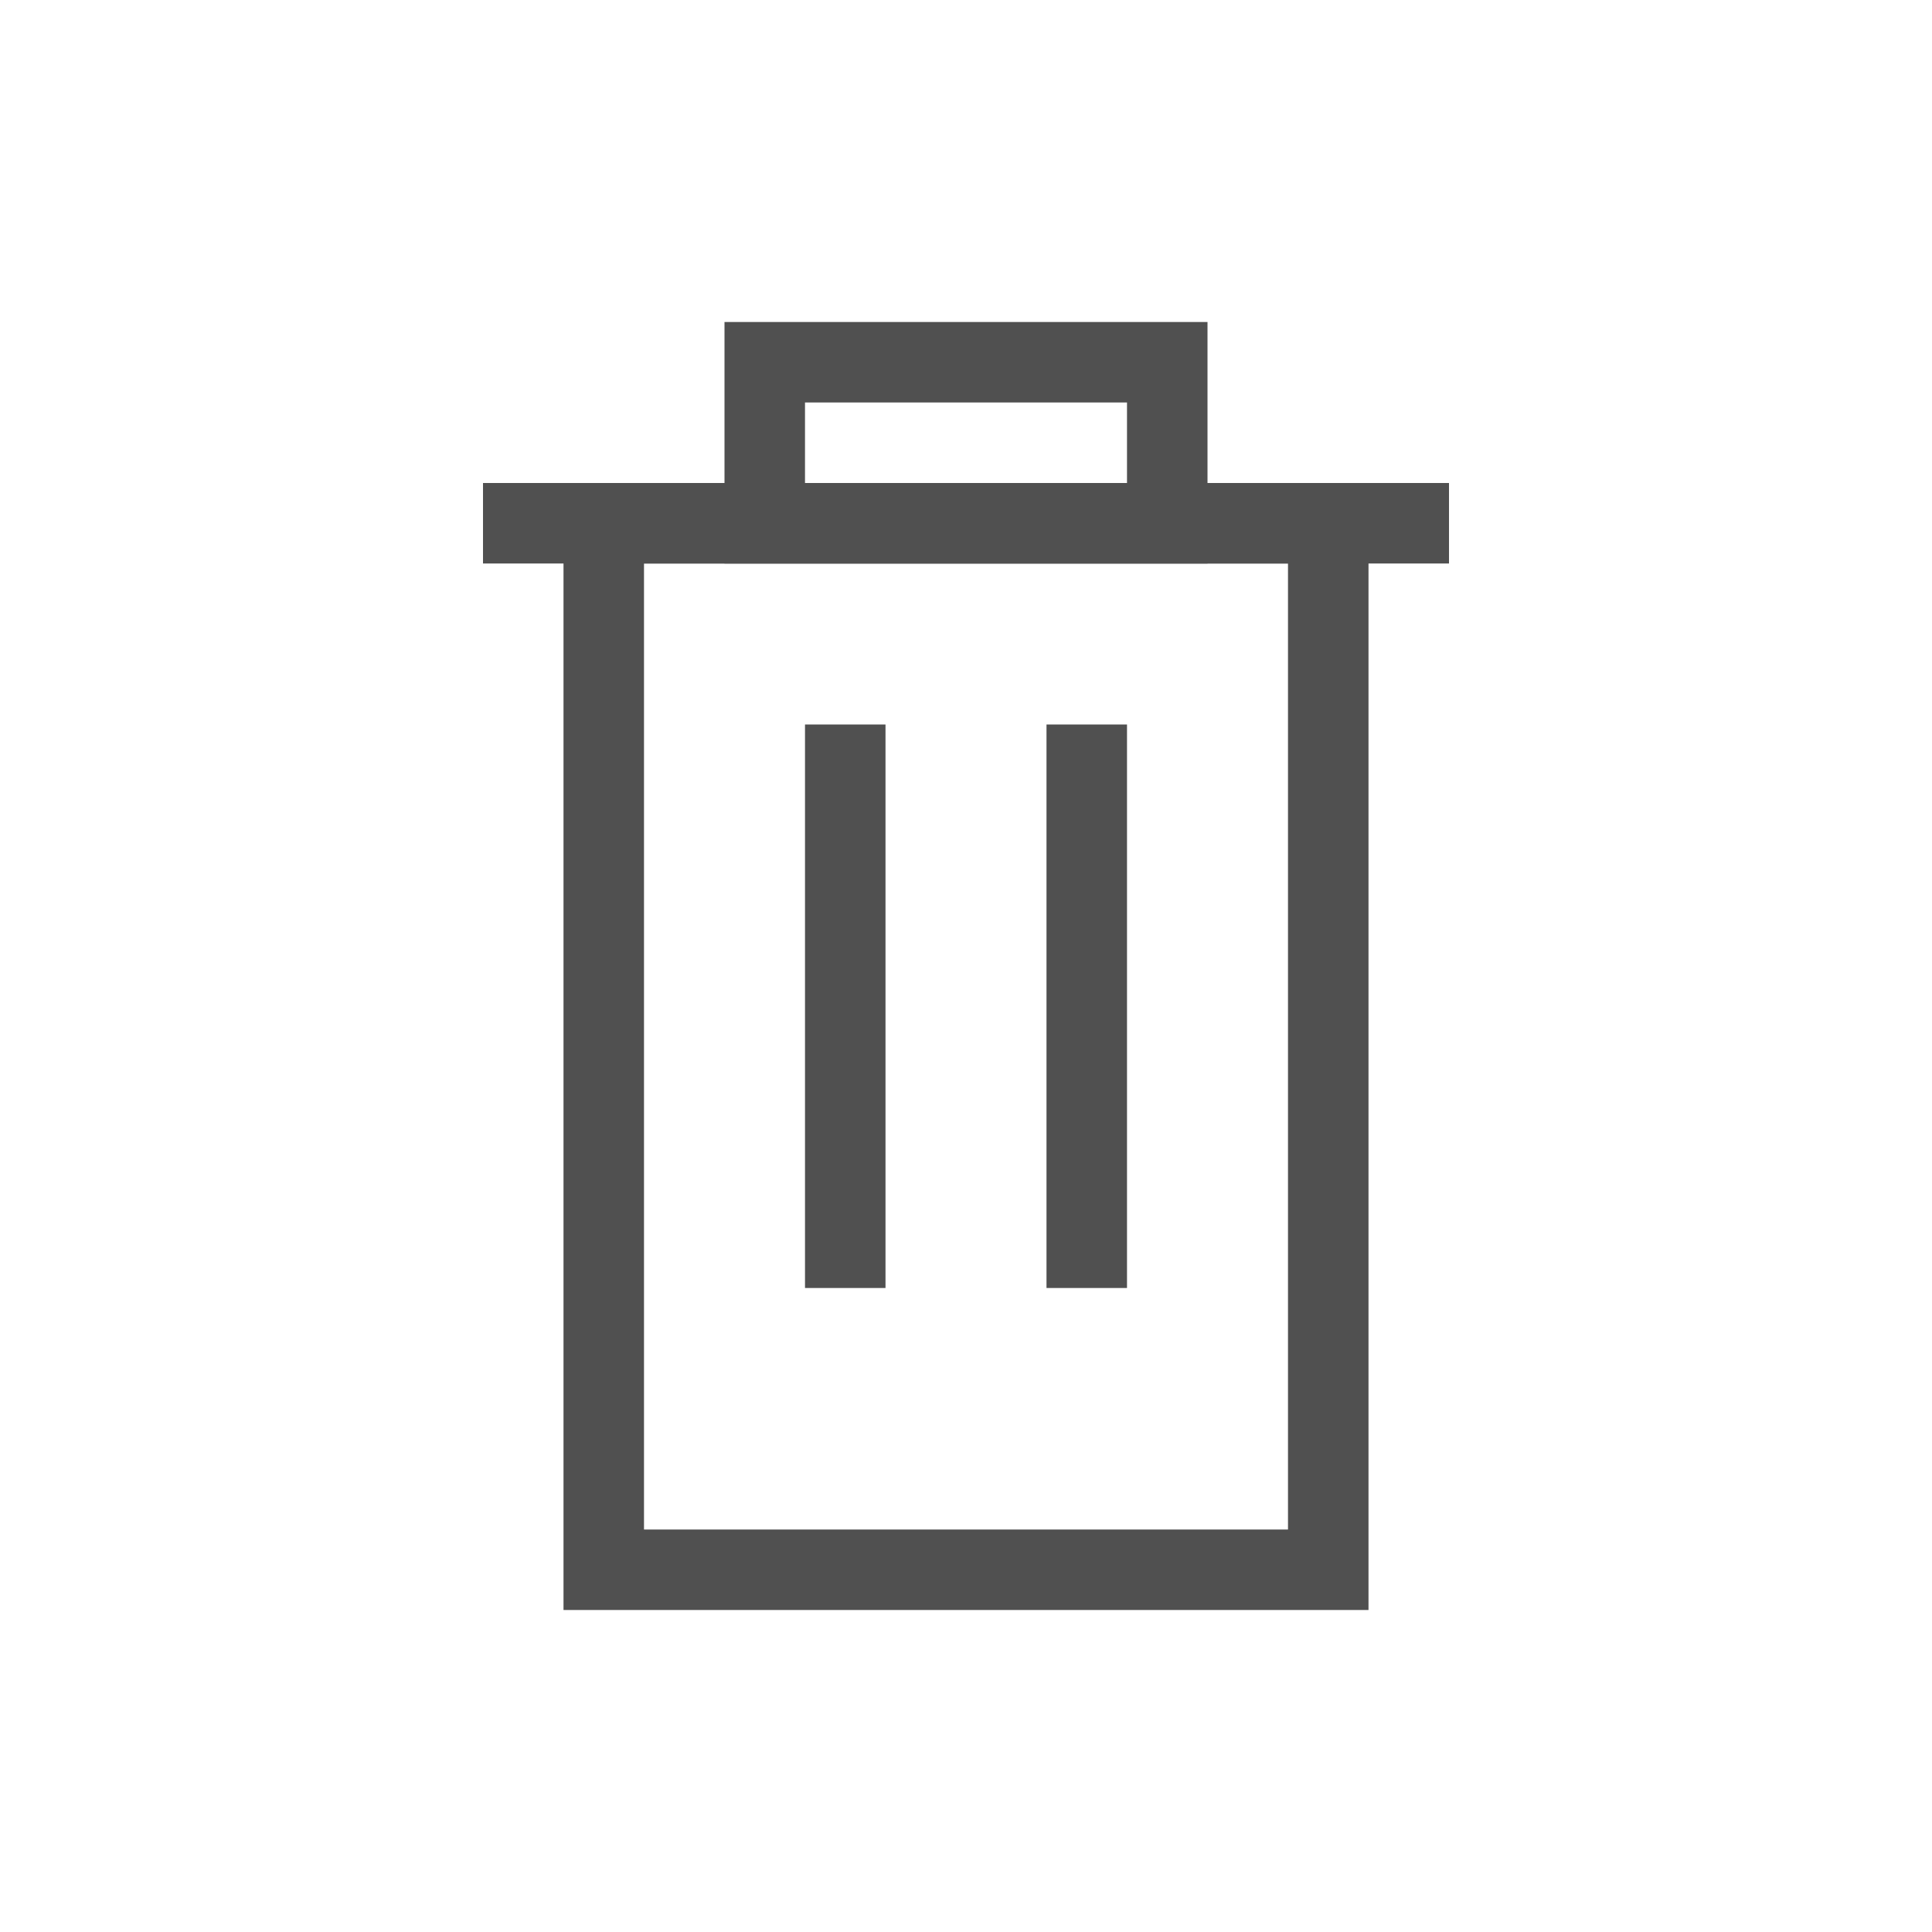<svg viewBox="0 0 24 24" xmlns="http://www.w3.org/2000/svg"><g fill="#505050" fill-rule="evenodd"><path d="M8 7v12h8V7H8zM7 6h10v14H7V6z" fill-rule="nonzero"></path><path d="M10 5v1h4V5h-4zM9 4h6v3H9V4z" fill-rule="nonzero"></path><path d="M10 9h1v7h-1zM13 9h1v7h-1zM6 6h12v1H6z"></path></g></svg>